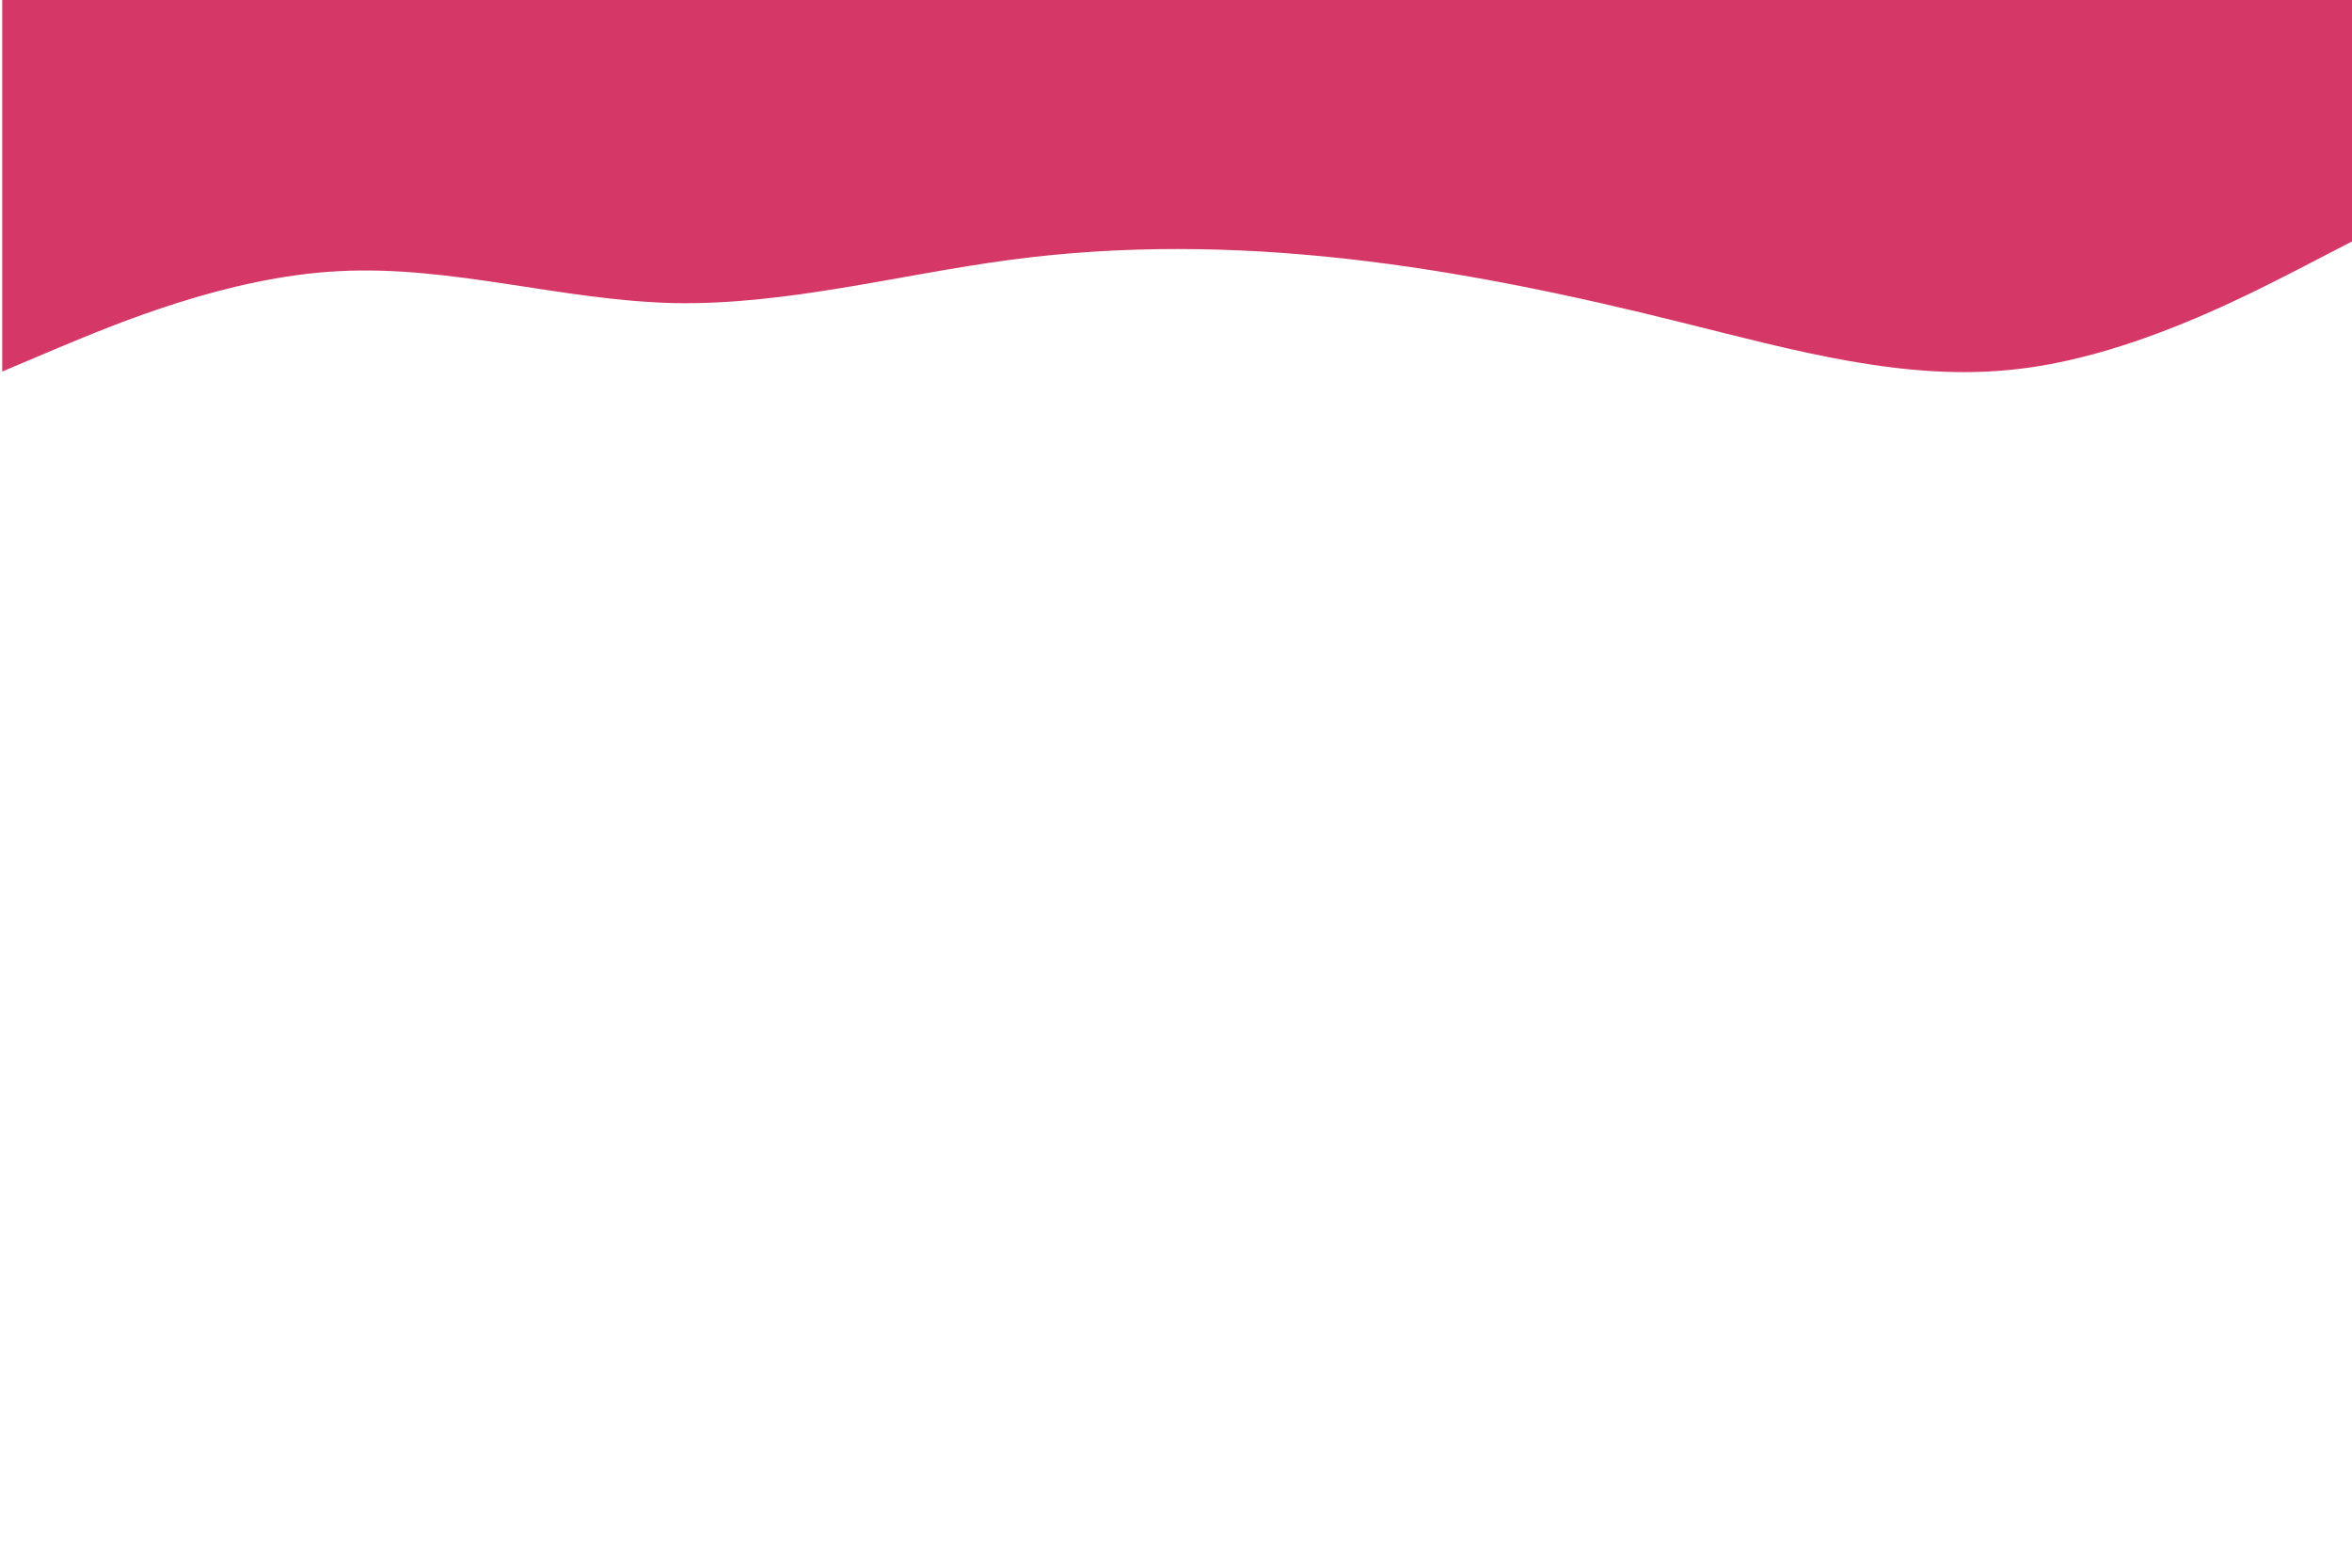 <?xml version="1.0" encoding="UTF-8" standalone="no"?>
<svg
   id="visual"
   viewBox="0 0 900 600"
   width="900"
   height="600"
   version="1.1"
   sodipodi:docname="LayerR4.svg"
   inkscape:version="1.2.2 (b0a8486541, 2022-12-01)"
   xmlns:inkscape="http://www.inkscape.org/namespaces/inkscape"
   xmlns:sodipodi="http://sodipodi.sourceforge.net/DTD/sodipodi-0.dtd"
   xmlns="http://www.w3.org/2000/svg"
   xmlns:svg="http://www.w3.org/2000/svg">
  <defs
     id="defs390" />
  <sodipodi:namedview
     id="namedview388"
     pagecolor="#ffffff"
     bordercolor="#000000"
     borderopacity="0.25"
     inkscape:showpageshadow="2"
     inkscape:pageopacity="0.0"
     inkscape:pagecheckerboard="0"
     inkscape:deskcolor="#d1d1d1"
     showgrid="false"
     inkscape:zoom="1.7116667"
     inkscape:cx="449.85393"
     inkscape:cy="301.16845"
     inkscape:window-width="3840"
     inkscape:window-height="1989"
     inkscape:window-x="0"
     inkscape:window-y="0"
     inkscape:window-maximized="1"
     inkscape:current-layer="visual" />
  <path
     d="M 0.851,142.202 22.351,133.106 c 21.5,-8.96 64.5,-27.153 107.3,-29.325 42.9,-2.308 85.5,11.268 128.4,12.219 42.8,0.815 85.8,-10.861 128.6,-16.563 42.9,-5.702 85.5,-5.159 128.4,-0.407 42.8,4.752 85.8,13.712 128.6,24.437 42.9,10.589 85.5,22.808 128.4,17.785 42.8,-4.887 85.8,-27.153 107.3,-38.149 l 21.5,-11.133 V -3.064 h -21.5 c -21.5,0 -64.5,0 -107.3,0 -42.9,0 -85.5,0 -128.4,0 -42.8,0 -85.8,0 -128.6,0 -42.9,0 -85.5,0 -128.4,0 -42.8,0 -85.8,0 -128.6,0 -42.9,0 -85.5,0 -128.4,0 -42.8,0 -85.8,0 -107.3,0 H 0.851 Z"
     fill="#d53867"
     id="path383"
     style="stroke-width:1.165" />
</svg>
